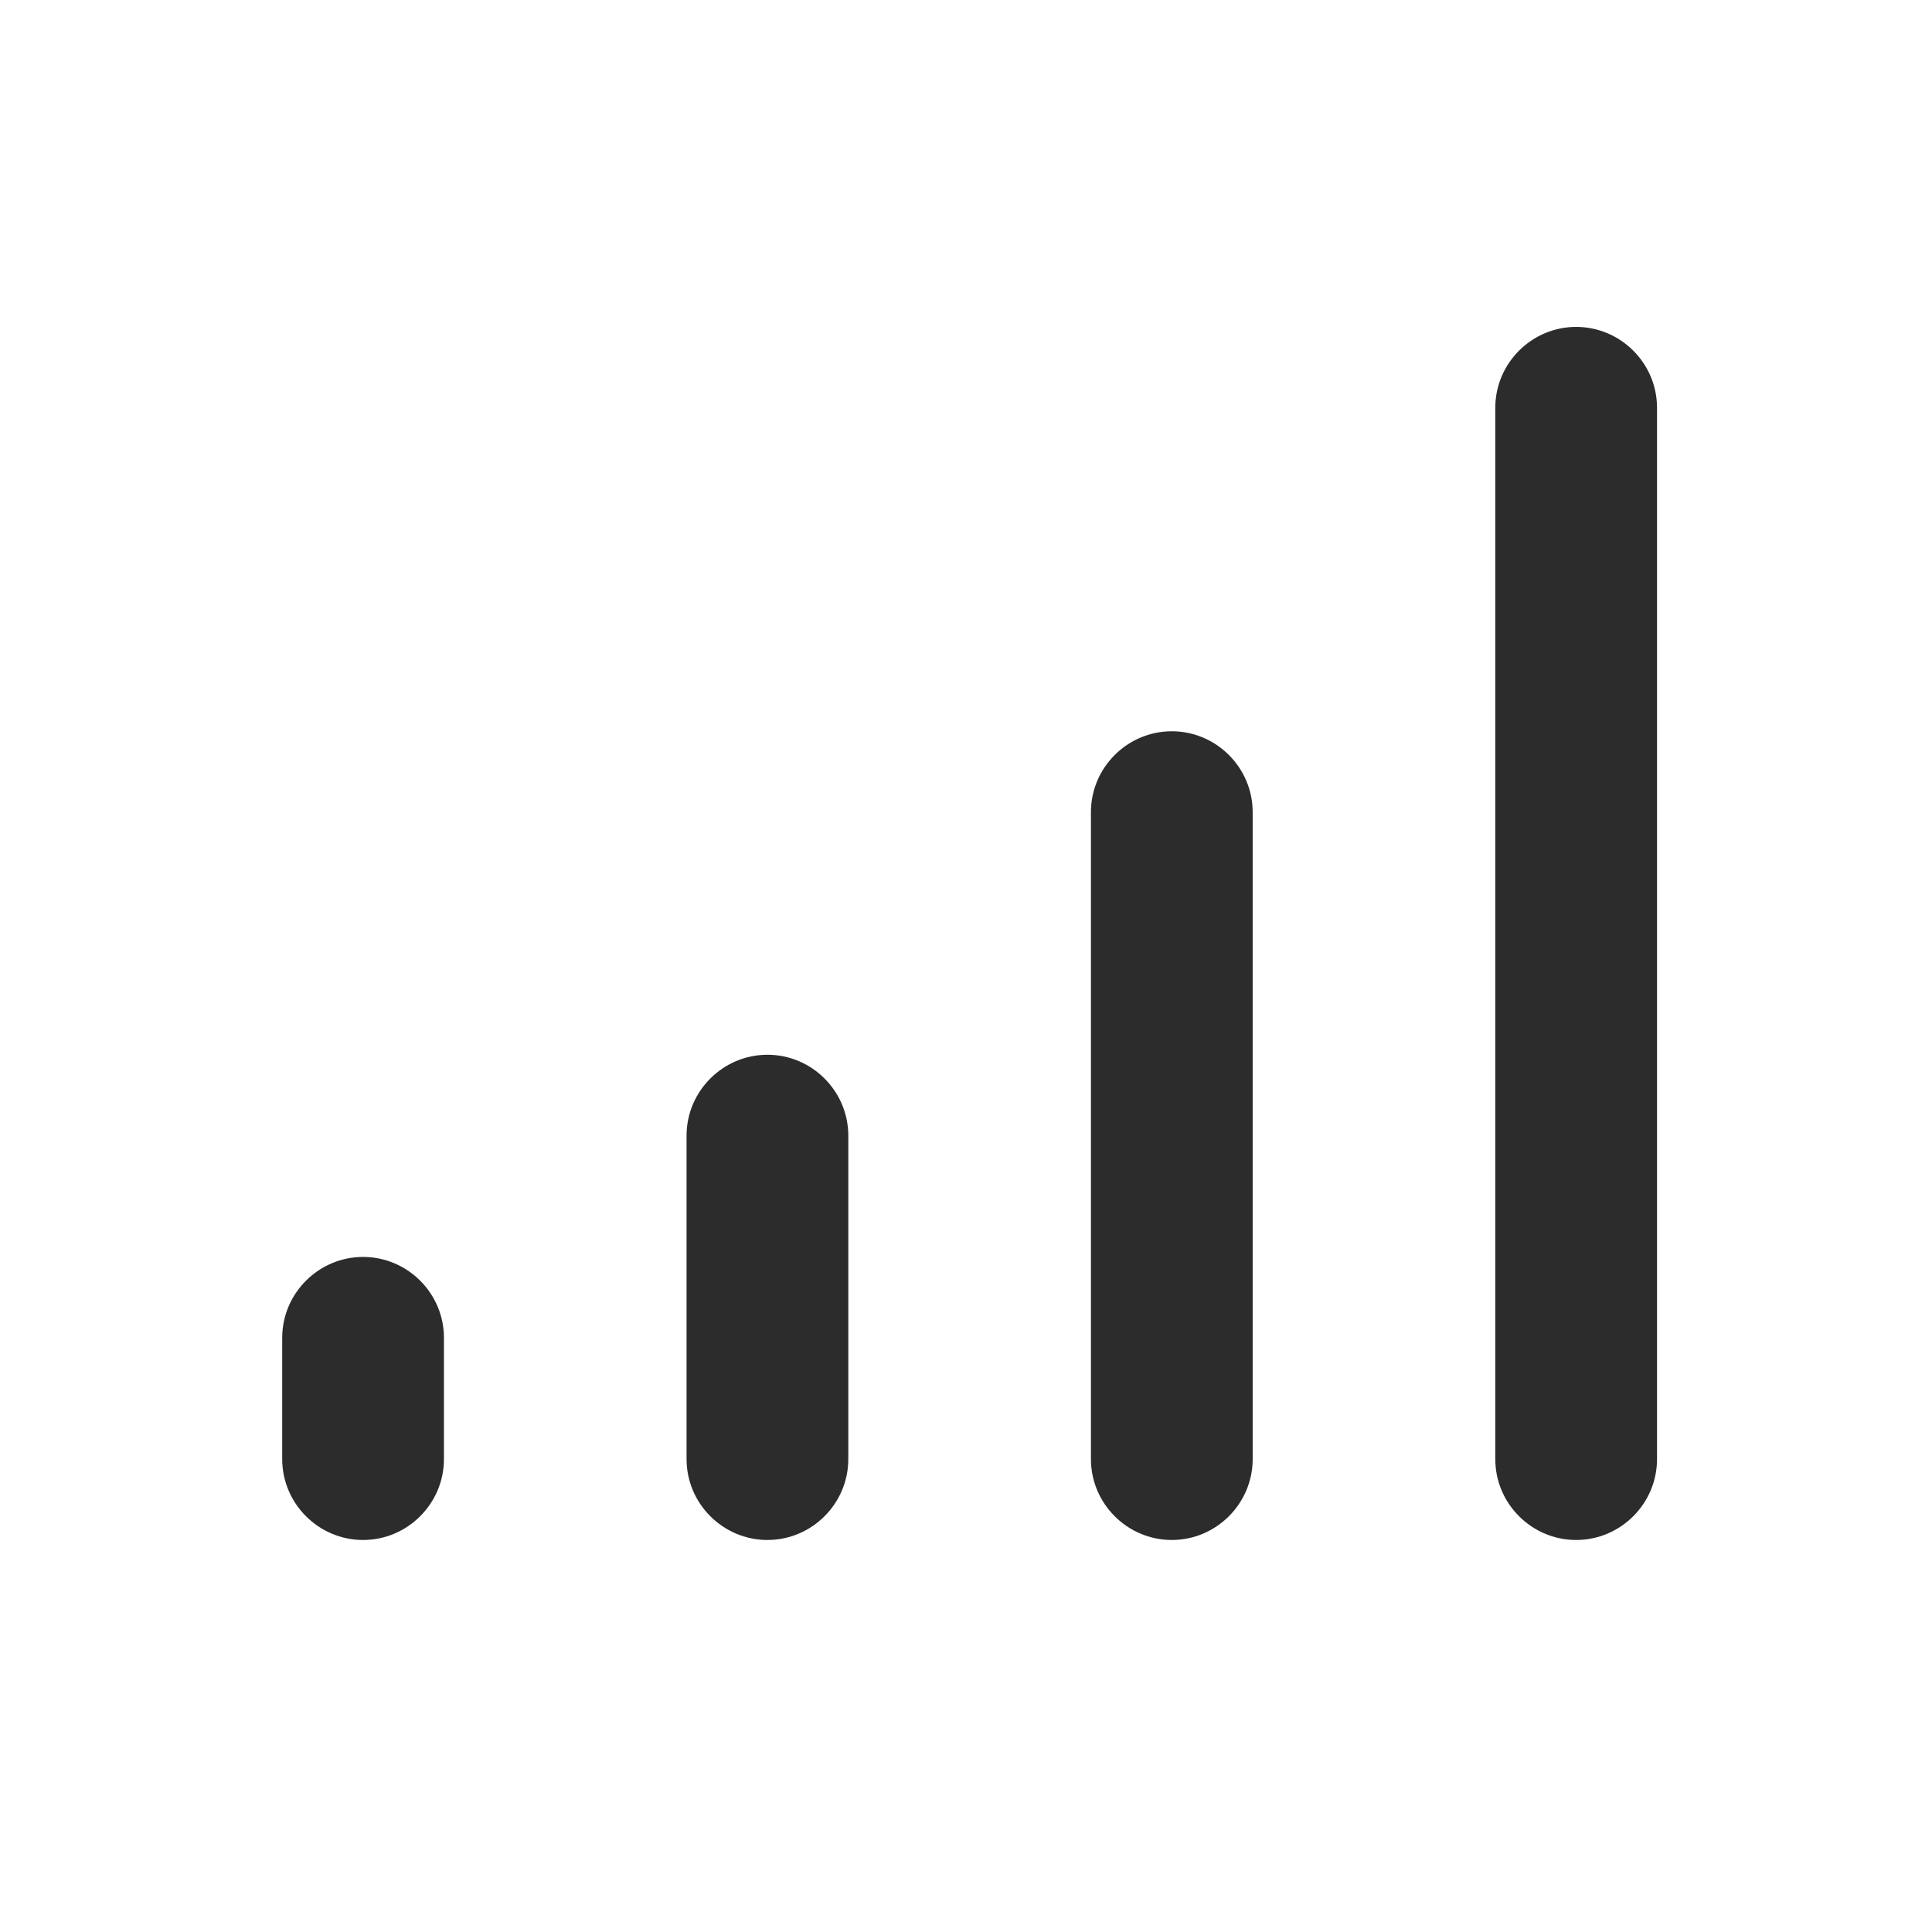 <?xml version="1.0" standalone="no"?><!DOCTYPE svg PUBLIC "-//W3C//DTD SVG 1.1//EN" "http://www.w3.org/Graphics/SVG/1.1/DTD/svg11.dtd"><svg class="icon" width="200px" height="200.00px" viewBox="0 0 1024 1024" version="1.1" xmlns="http://www.w3.org/2000/svg"><path d="M192.437 816.222c-23.575 0-42.863-19.288-42.863-42.863v-64.294c0-23.575 19.288-42.863 42.863-42.863s42.863 19.288 42.863 42.863v64.294c0.005 23.57-19.284 42.863-42.863 42.863zM406.754 816.222c-23.575 0-42.862-19.288-42.862-42.863v-171.458c0-23.575 19.288-42.862 42.862-42.862s42.863 19.288 42.863 42.862v171.458c0.005 23.57-19.284 42.863-42.863 42.863zM621.080 816.222c-23.575 0-42.862-19.288-42.862-42.863v-342.912c0-23.575 19.288-42.862 42.862-42.862s42.862 19.288 42.862 42.862v342.908c0 23.575-19.288 42.867-42.862 42.867zM835.397 816.222c-23.575 0-42.863-19.288-42.863-42.863v-557.234c0-23.575 19.288-42.863 42.863-42.863s42.863 19.288 42.863 42.863v557.229c0 23.575-19.288 42.867-42.863 42.867z" fill="#2c2c2c" /></svg>